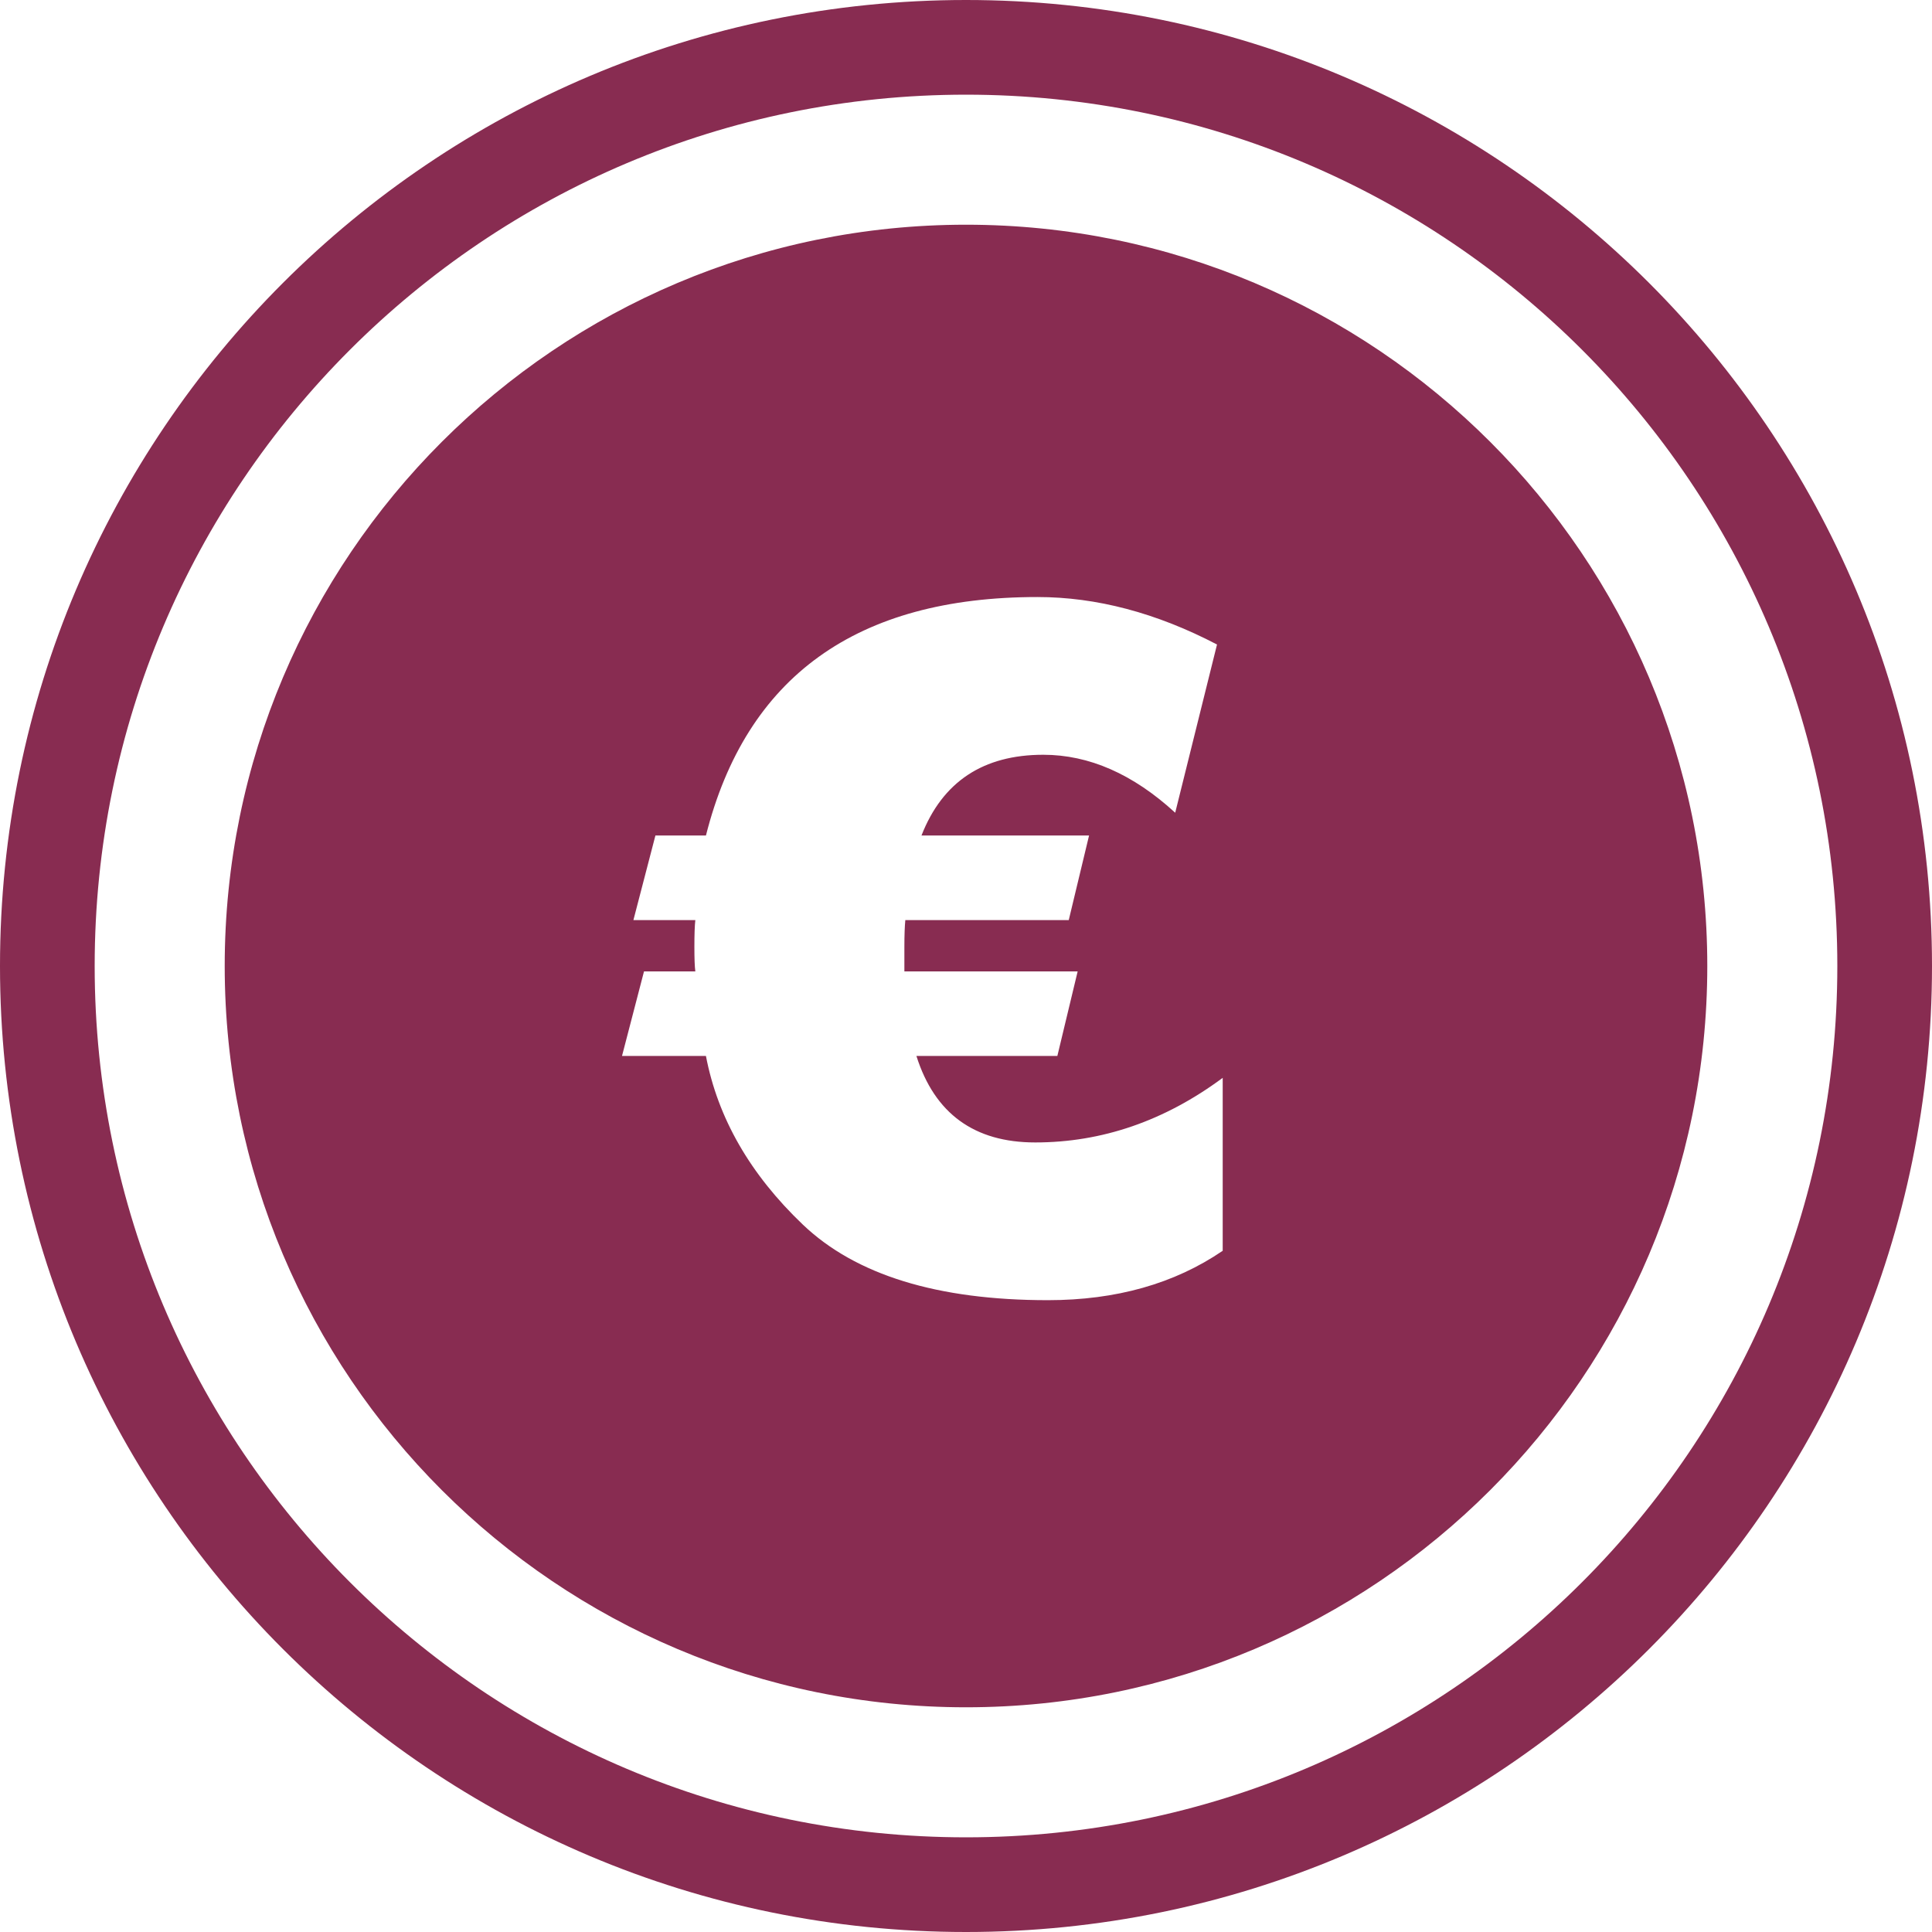 <svg xmlns="http://www.w3.org/2000/svg" shape-rendering="geometricPrecision" text-rendering="geometricPrecision" image-rendering="optimizeQuality" fill-rule="evenodd" clip-rule="evenodd" viewBox="0 0 512 512"><path d="M256 59.55c108.5 0 196.45 87.96 196.45 196.45S364.5 452.45 256 452.45c-108.49 0-196.45-87.96-196.45-196.45S147.51 59.55 256 59.55zM256 0c70.68 0 134.69 28.66 181.02 74.98C483.34 121.31 512 185.31 512 256c0 70.69-28.66 134.7-74.98 181.02C390.7 483.34 326.69 512 256 512c-70.69 0-134.69-28.66-181.02-74.98C28.66 390.69 0 326.68 0 256c0-70.69 28.66-134.69 74.98-181.02C121.31 28.66 185.31 0 256 0zm163.28 92.72C377.49 50.94 319.76 25.09 256 25.09c-63.77 0-121.5 25.85-163.28 67.63C50.94 134.5 25.09 192.23 25.09 256c0 63.76 25.85 121.49 67.63 163.28 41.78 41.78 99.51 67.63 163.28 67.63 63.77 0 121.5-25.85 163.28-67.63 41.78-41.78 67.63-99.51 67.63-163.28 0-63.77-25.85-121.5-67.63-163.28zM285.59 257.43l-5.38 22.41h-37.35c4.83 15.28 15.36 22.92 31.48 22.92 17.71 0 34.29-5.71 49.69-17.12v45.83c-12.8 8.73-28.25 13.09-46.33 13.09-29.26 0-50.92-6.67-64.93-20.02-13.98-13.34-22.54-28.25-25.69-44.7h-22.24l5.83-22.41h13.6c-.17-1.22-.25-3.4-.25-6.51 0-3.27.08-5.62.25-7.09h-16.41l5.83-22.41h13.39c10.66-42.14 39.96-63.2 87.84-63.2 15.66 0 31.52 4.19 47.6 12.58l-11.08 44.58c-11.17-10.25-22.83-15.36-34.96-15.36-15.91 0-26.7 7.13-32.28 21.4h44.41l-5.38 22.41h-43.31c-.16 1.64-.25 3.99-.25 7.09v6.51h45.92z" fill="#882c51"/></svg>

